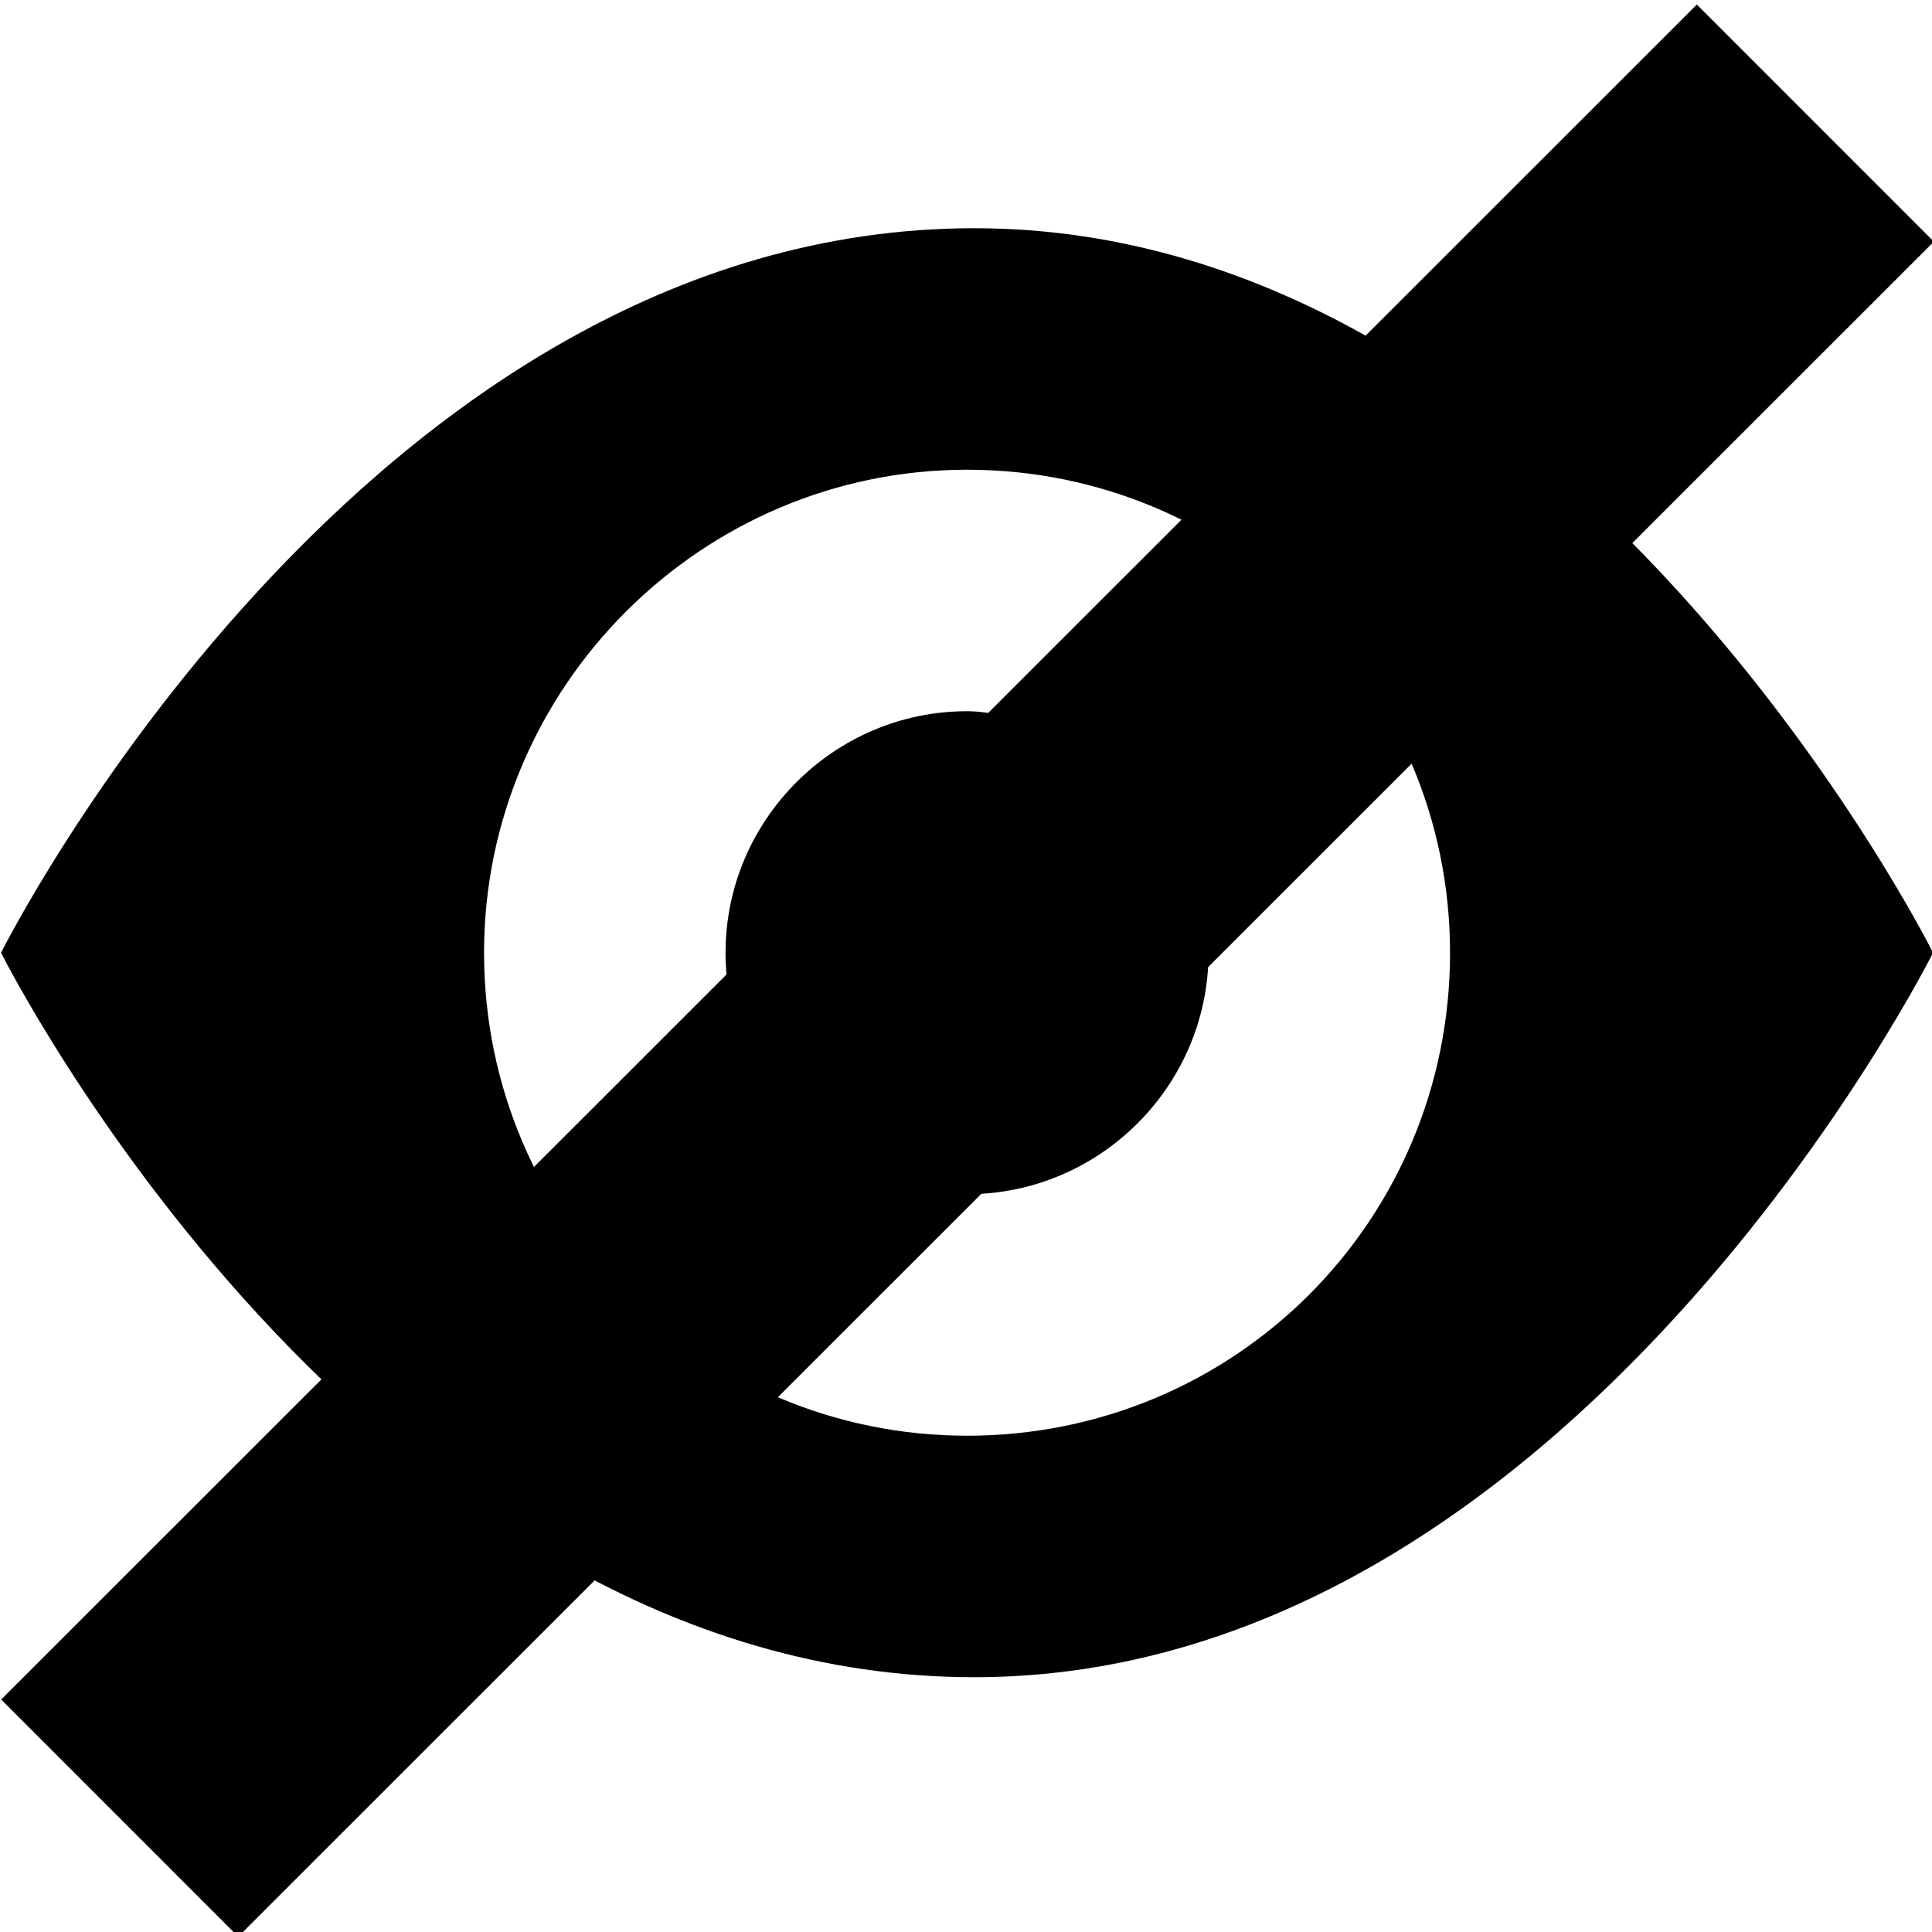 <?xml version="1.0" encoding="UTF-8" standalone="no"?>
<svg
   xmlns:dc="http://purl.org/dc/elements/1.1/"
   xmlns:cc="http://creativecommons.org/ns#"
   xmlns:rdf="http://www.w3.org/1999/02/22-rdf-syntax-ns#"
   xmlns:svg="http://www.w3.org/2000/svg"
   xmlns="http://www.w3.org/2000/svg"
   xmlns:sodipodi="http://sodipodi.sourceforge.net/DTD/sodipodi-0.dtd"
   xmlns:inkscape="http://www.inkscape.org/namespaces/inkscape"
   width="24"
   height="24"
   viewBox="0 0 24 24"
   id="svg2"
   version="1.1"
   inkscape:version="0.91 r13725"
   sodipodi:docname="control-canvas-visibilityno-24px.svg">
  <defs
     id="defs8" />
  <sodipodi:namedview
     pagecolor="#ffffff"
     bordercolor="#666666"
     borderopacity="1"
     objecttolerance="10"
     gridtolerance="10"
     guidetolerance="10"
     inkscape:pageopacity="0"
     inkscape:pageshadow="2"
     inkscape:window-width="1536"
     inkscape:window-height="801"
     id="namedview6"
     showgrid="false"
     inkscape:zoom="26.333333"
     inkscape:cx="5.5253164"
     inkscape:cy="12"
     inkscape:window-x="-8"
     inkscape:window-y="-8"
     inkscape:window-maximized="1"
     inkscape:current-layer="svg2"
     inkscape:snap-bbox="false"
     inkscape:snap-text-baseline="false" />
  <path
     d="m 12.103,2.835 c -7.59,0 -12.09,9 -12.09,9 0,0 4.5,9 12.09,9 7.41,0 11.91,-9 11.91,-9 0,0 -4.5,-9 -11.91,-9 z m -0.09,3 c 3.33,0 6,2.7 6,6 0,3.33 -2.67,6 -6,6 -3.3,0 -6,-2.67 -6,-6 0,-3.3 2.7,-6 6,-6 z m 0,3 c -1.65,0 -3,1.35 -3,3 0,1.65 1.35,3 3,3 1.65,0 3,-1.35 3,-3 0,-0.3 -0.12,-0.57 -0.18,-0.84 -0.24,0.48 -0.72,0.84 -1.32,0.84 -0.84,0 -1.5,-0.66 -1.5,-1.5 0,-0.6 0.36,-1.08 0.84,-1.32 -0.27,-0.09 -0.54,-0.18 -0.84,-0.18 z"
     id="path4"
     inkscape:connector-curvature="0" />
  <path
     style="fill:none;fill-rule:evenodd;stroke:#000000;stroke-width:4.165px;stroke-linecap:butt;stroke-linejoin:miter;stroke-opacity:1"
     d="M 1.487,22.585 22.551,1.529"
     id="path3341"
     inkscape:connector-curvature="0" />
</svg>
